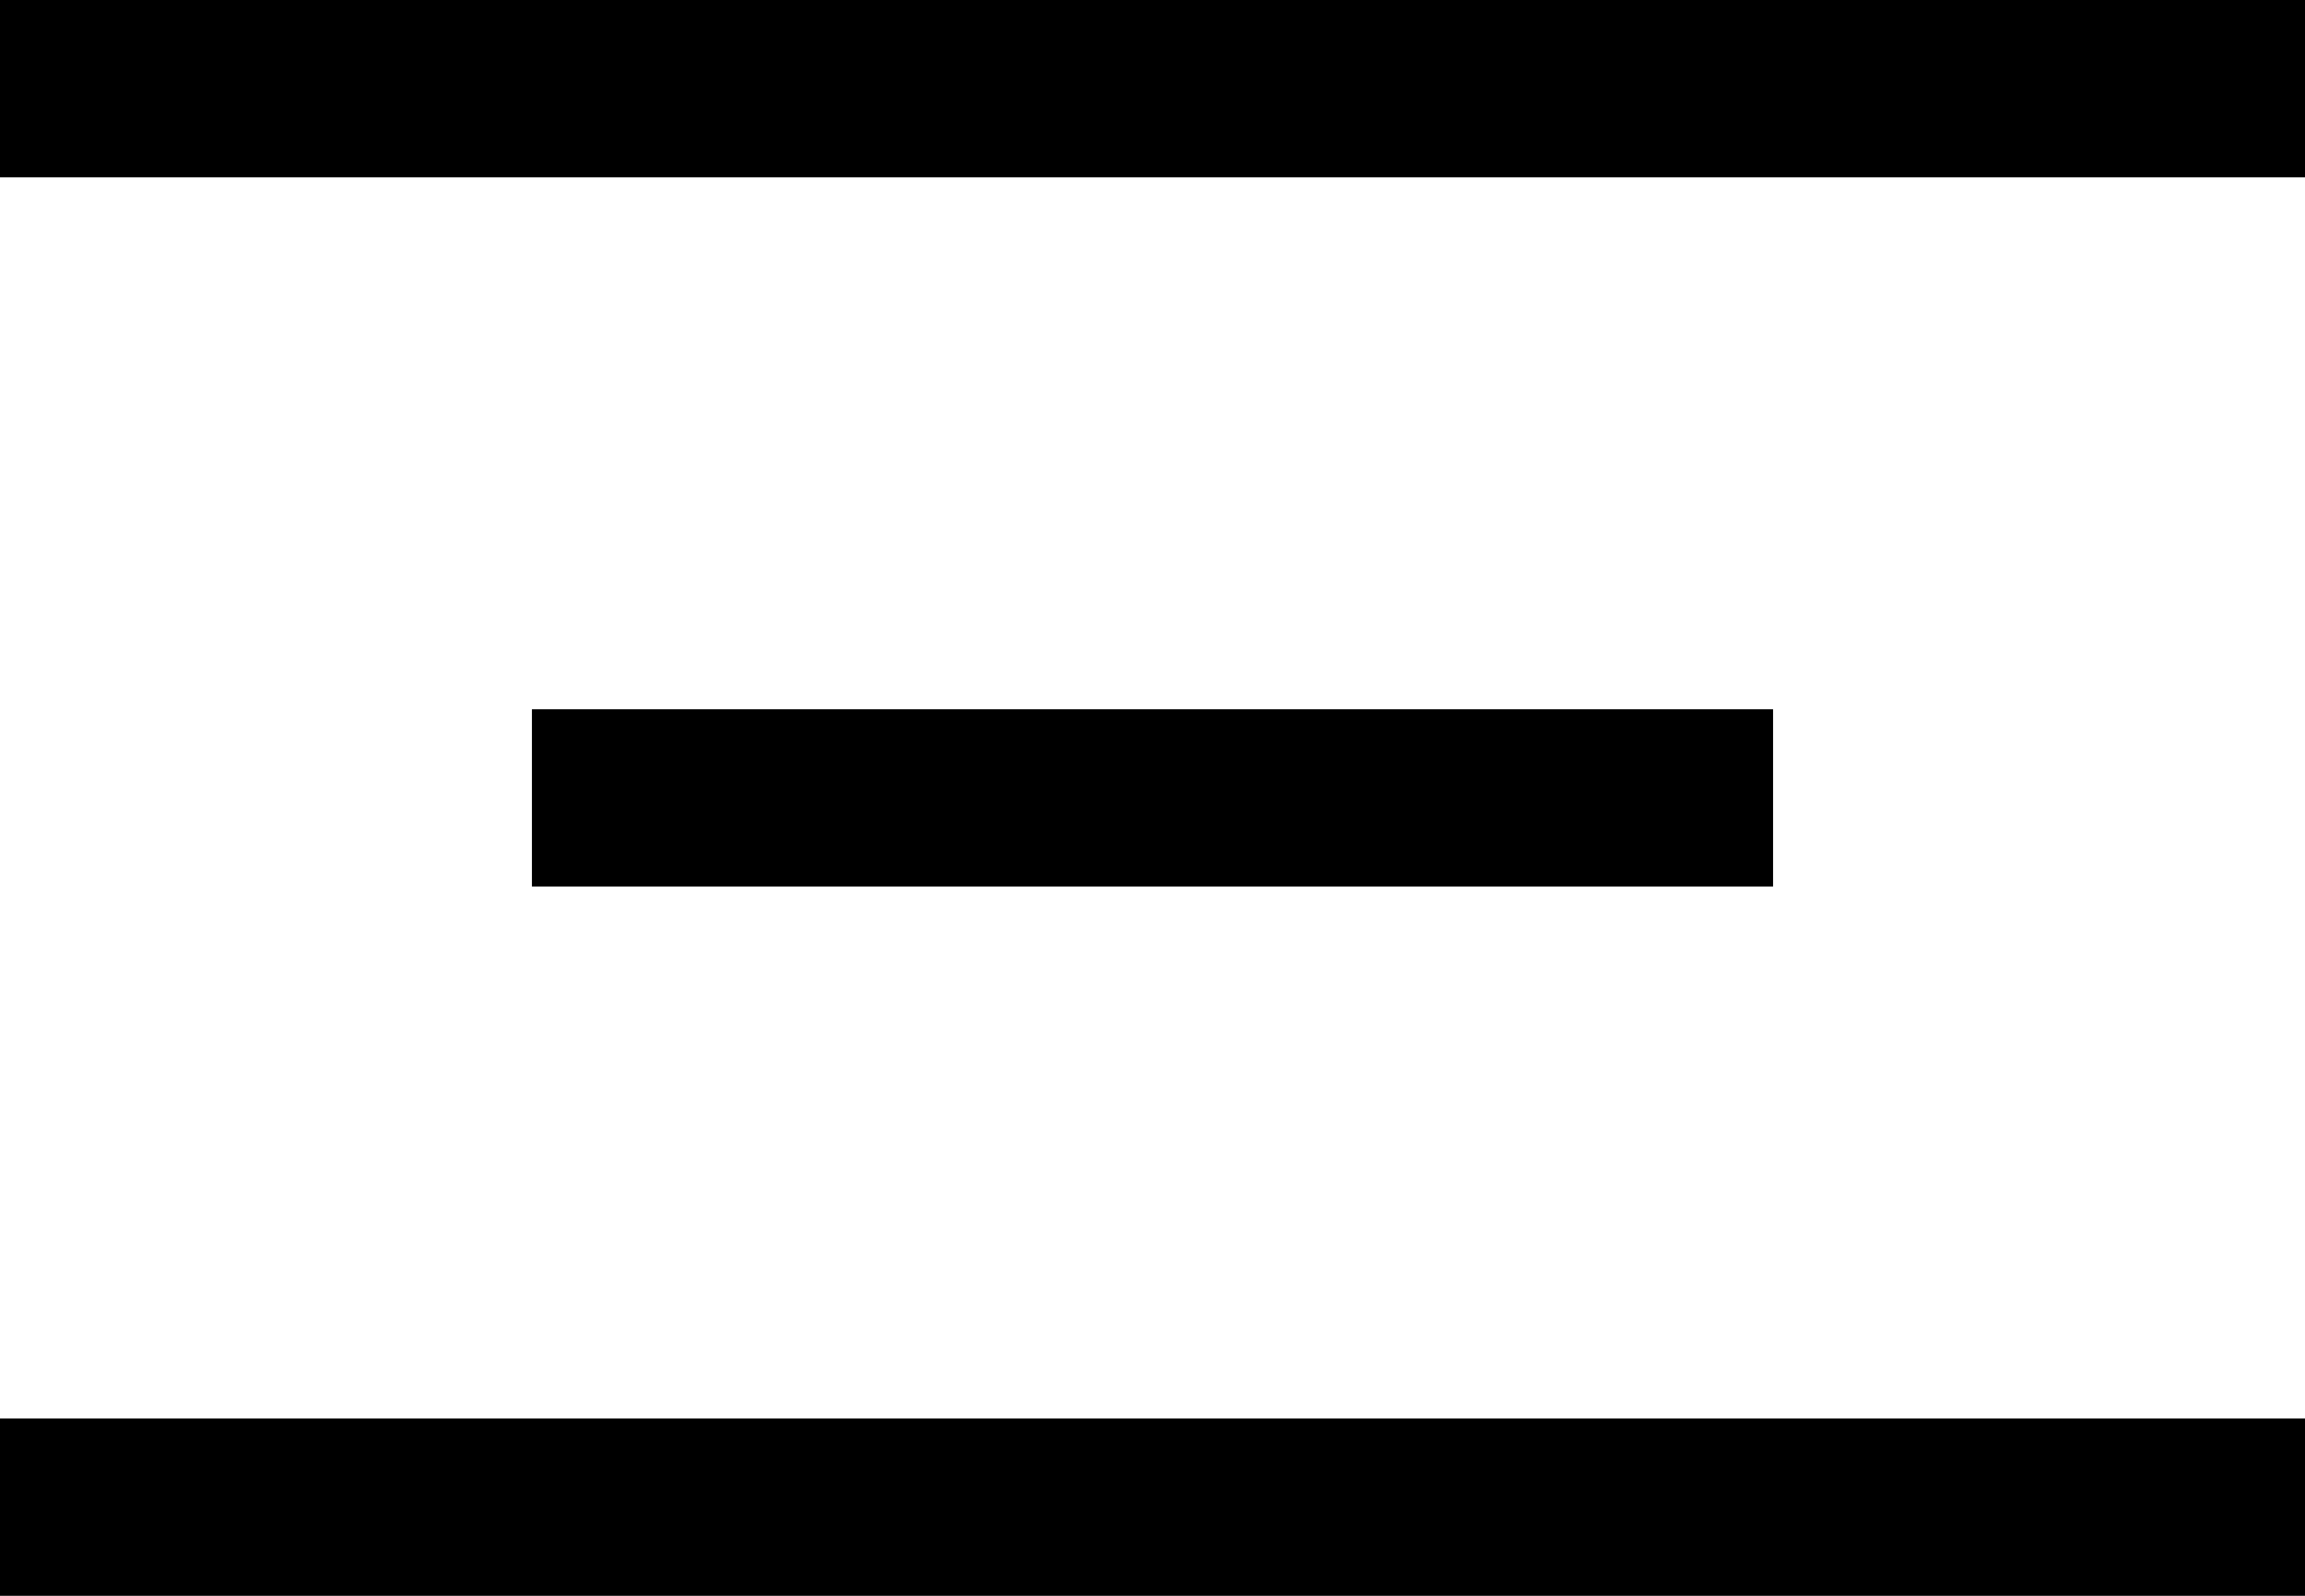 <svg xmlns="http://www.w3.org/2000/svg" id="menuBurger" viewBox="0 0 13 9">
    <rect width="13" height="1" fill="inherit"/>
    <rect y="8" width="13" height="1" fill="inherit"/>
    <rect x="3" y="4" width="7" height="1" fill="inherit"/>
</svg>